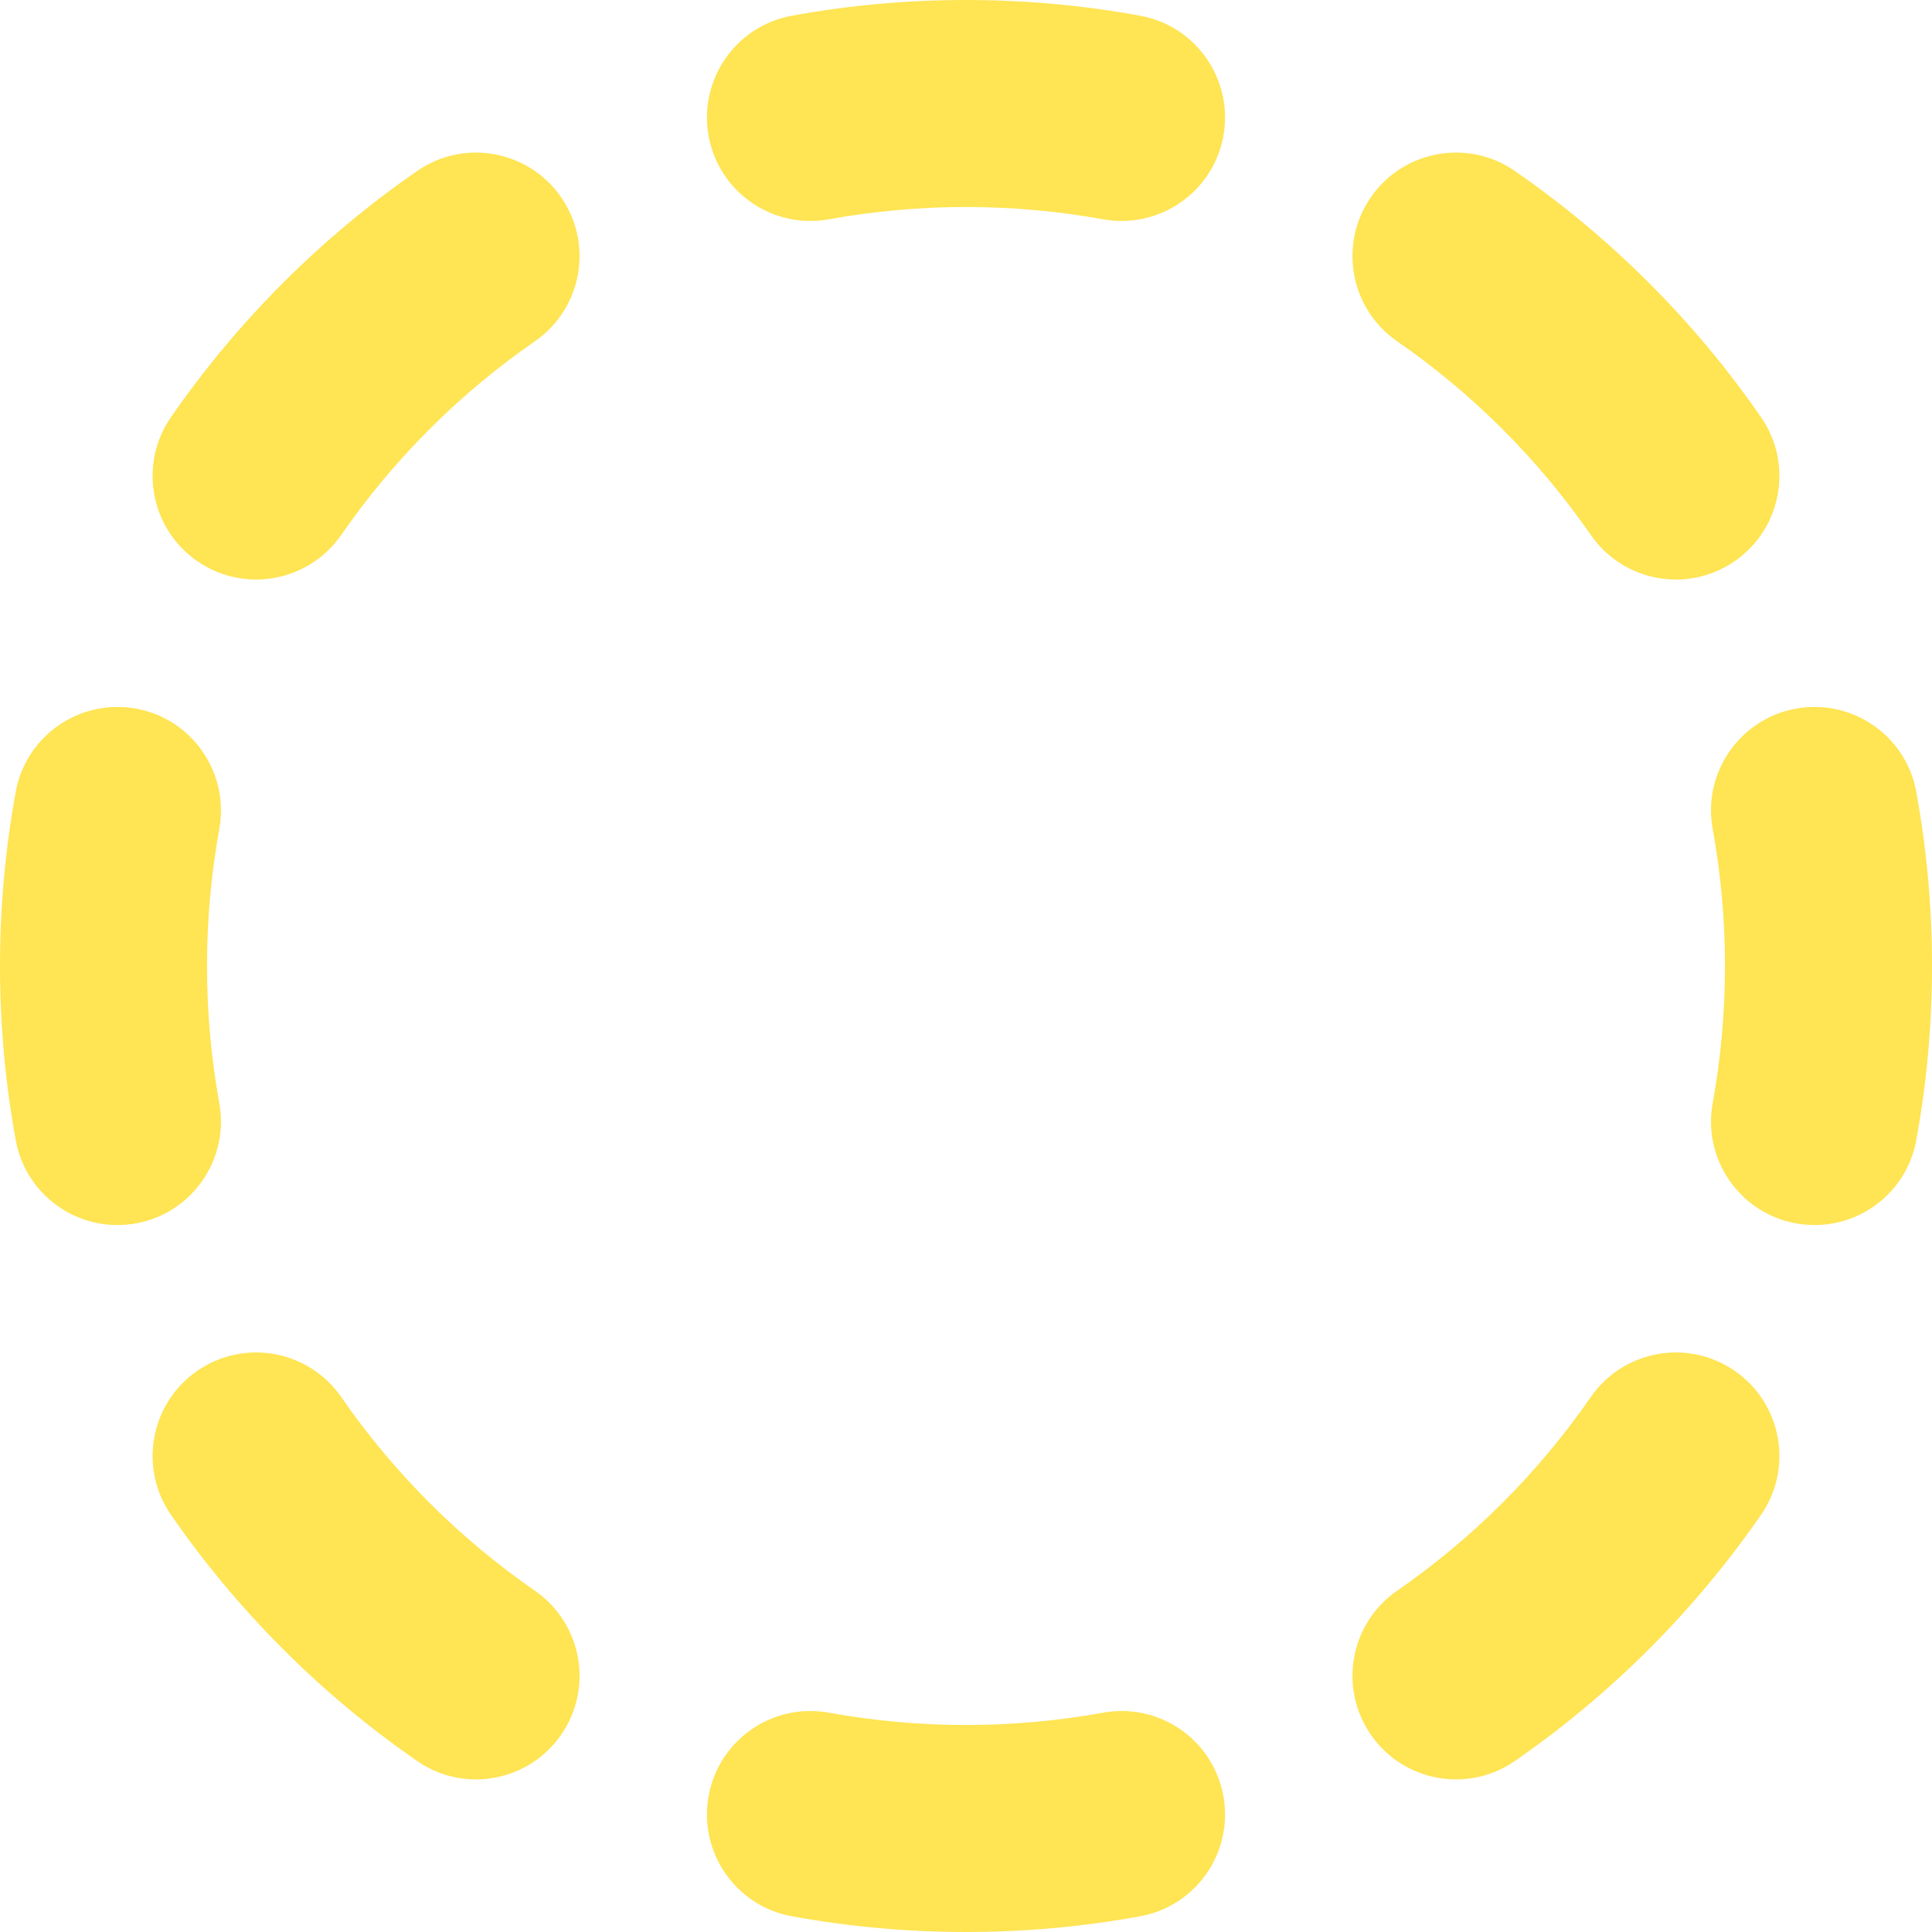 <svg width="14" height="14" viewBox="0 0 14 14" fill="none" xmlns="http://www.w3.org/2000/svg">
<g clip-path="url(#clip0_1222_12416)">
<path fill-rule="evenodd" clip-rule="evenodd" d="M5.738 0.114C6.148 0.039 6.57 0 7 0C7.43 0 7.852 0.039 8.262 0.114C8.669 0.188 8.939 0.578 8.865 0.986C8.791 1.393 8.4 1.663 7.993 1.589C7.671 1.531 7.34 1.5 7 1.5C6.66 1.5 6.329 1.531 6.007 1.589C5.6 1.663 5.209 1.393 5.135 0.986C5.061 0.578 5.331 0.188 5.738 0.114ZM4.066 1.429C4.302 1.77 4.217 2.237 3.876 2.473C3.328 2.852 2.852 3.328 2.473 3.876C2.237 4.217 1.77 4.302 1.429 4.066C1.089 3.831 1.003 3.363 1.239 3.023C1.721 2.326 2.326 1.721 3.023 1.239C3.363 1.003 3.831 1.089 4.066 1.429ZM9.934 1.429C10.169 1.089 10.637 1.003 10.977 1.239C11.674 1.721 12.279 2.326 12.761 3.023C12.997 3.363 12.911 3.831 12.571 4.066C12.23 4.302 11.763 4.217 11.527 3.876C11.148 3.328 10.672 2.852 10.124 2.473C9.783 2.237 9.698 1.77 9.934 1.429ZM0.986 5.135C1.393 5.209 1.663 5.6 1.589 6.007C1.531 6.329 1.5 6.66 1.5 7C1.5 7.34 1.531 7.671 1.589 7.993C1.663 8.4 1.393 8.791 0.986 8.865C0.578 8.939 0.188 8.669 0.114 8.262C0.039 7.852 0 7.43 0 7C0 6.57 0.039 6.148 0.114 5.738C0.188 5.331 0.578 5.061 0.986 5.135ZM13.014 5.135C13.422 5.061 13.812 5.331 13.886 5.738C13.961 6.148 14 6.57 14 7C14 7.43 13.961 7.852 13.886 8.262C13.812 8.669 13.422 8.939 13.014 8.865C12.607 8.791 12.336 8.4 12.411 7.993C12.469 7.671 12.5 7.34 12.5 7C12.5 6.66 12.469 6.329 12.411 6.007C12.336 5.6 12.607 5.209 13.014 5.135ZM1.429 9.934C1.77 9.698 2.237 9.783 2.473 10.124C2.852 10.672 3.328 11.148 3.876 11.527C4.217 11.763 4.302 12.23 4.066 12.571C3.831 12.911 3.363 12.997 3.023 12.761C2.326 12.279 1.721 11.674 1.239 10.977C1.003 10.637 1.089 10.169 1.429 9.934ZM12.571 9.934C12.911 10.169 12.997 10.637 12.761 10.977C12.279 11.674 11.674 12.279 10.977 12.761C10.637 12.997 10.169 12.911 9.934 12.571C9.698 12.23 9.783 11.763 10.124 11.527C10.672 11.148 11.148 10.672 11.527 10.124C11.763 9.783 12.23 9.698 12.571 9.934ZM5.135 13.014C5.209 12.607 5.6 12.336 6.007 12.411C6.329 12.469 6.66 12.5 7 12.5C7.34 12.5 7.671 12.469 7.993 12.411C8.4 12.336 8.791 12.607 8.865 13.014C8.939 13.422 8.669 13.812 8.262 13.886C7.852 13.961 7.43 14 7 14C6.57 14 6.148 13.961 5.738 13.886C5.331 13.812 5.061 13.422 5.135 13.014Z" fill="#FFE453"/>
</g>
<defs>
<clipPath id="clip0_1222_12416">
<rect width="14" height="14" fill="white"/>
</clipPath>
</defs>
</svg>
